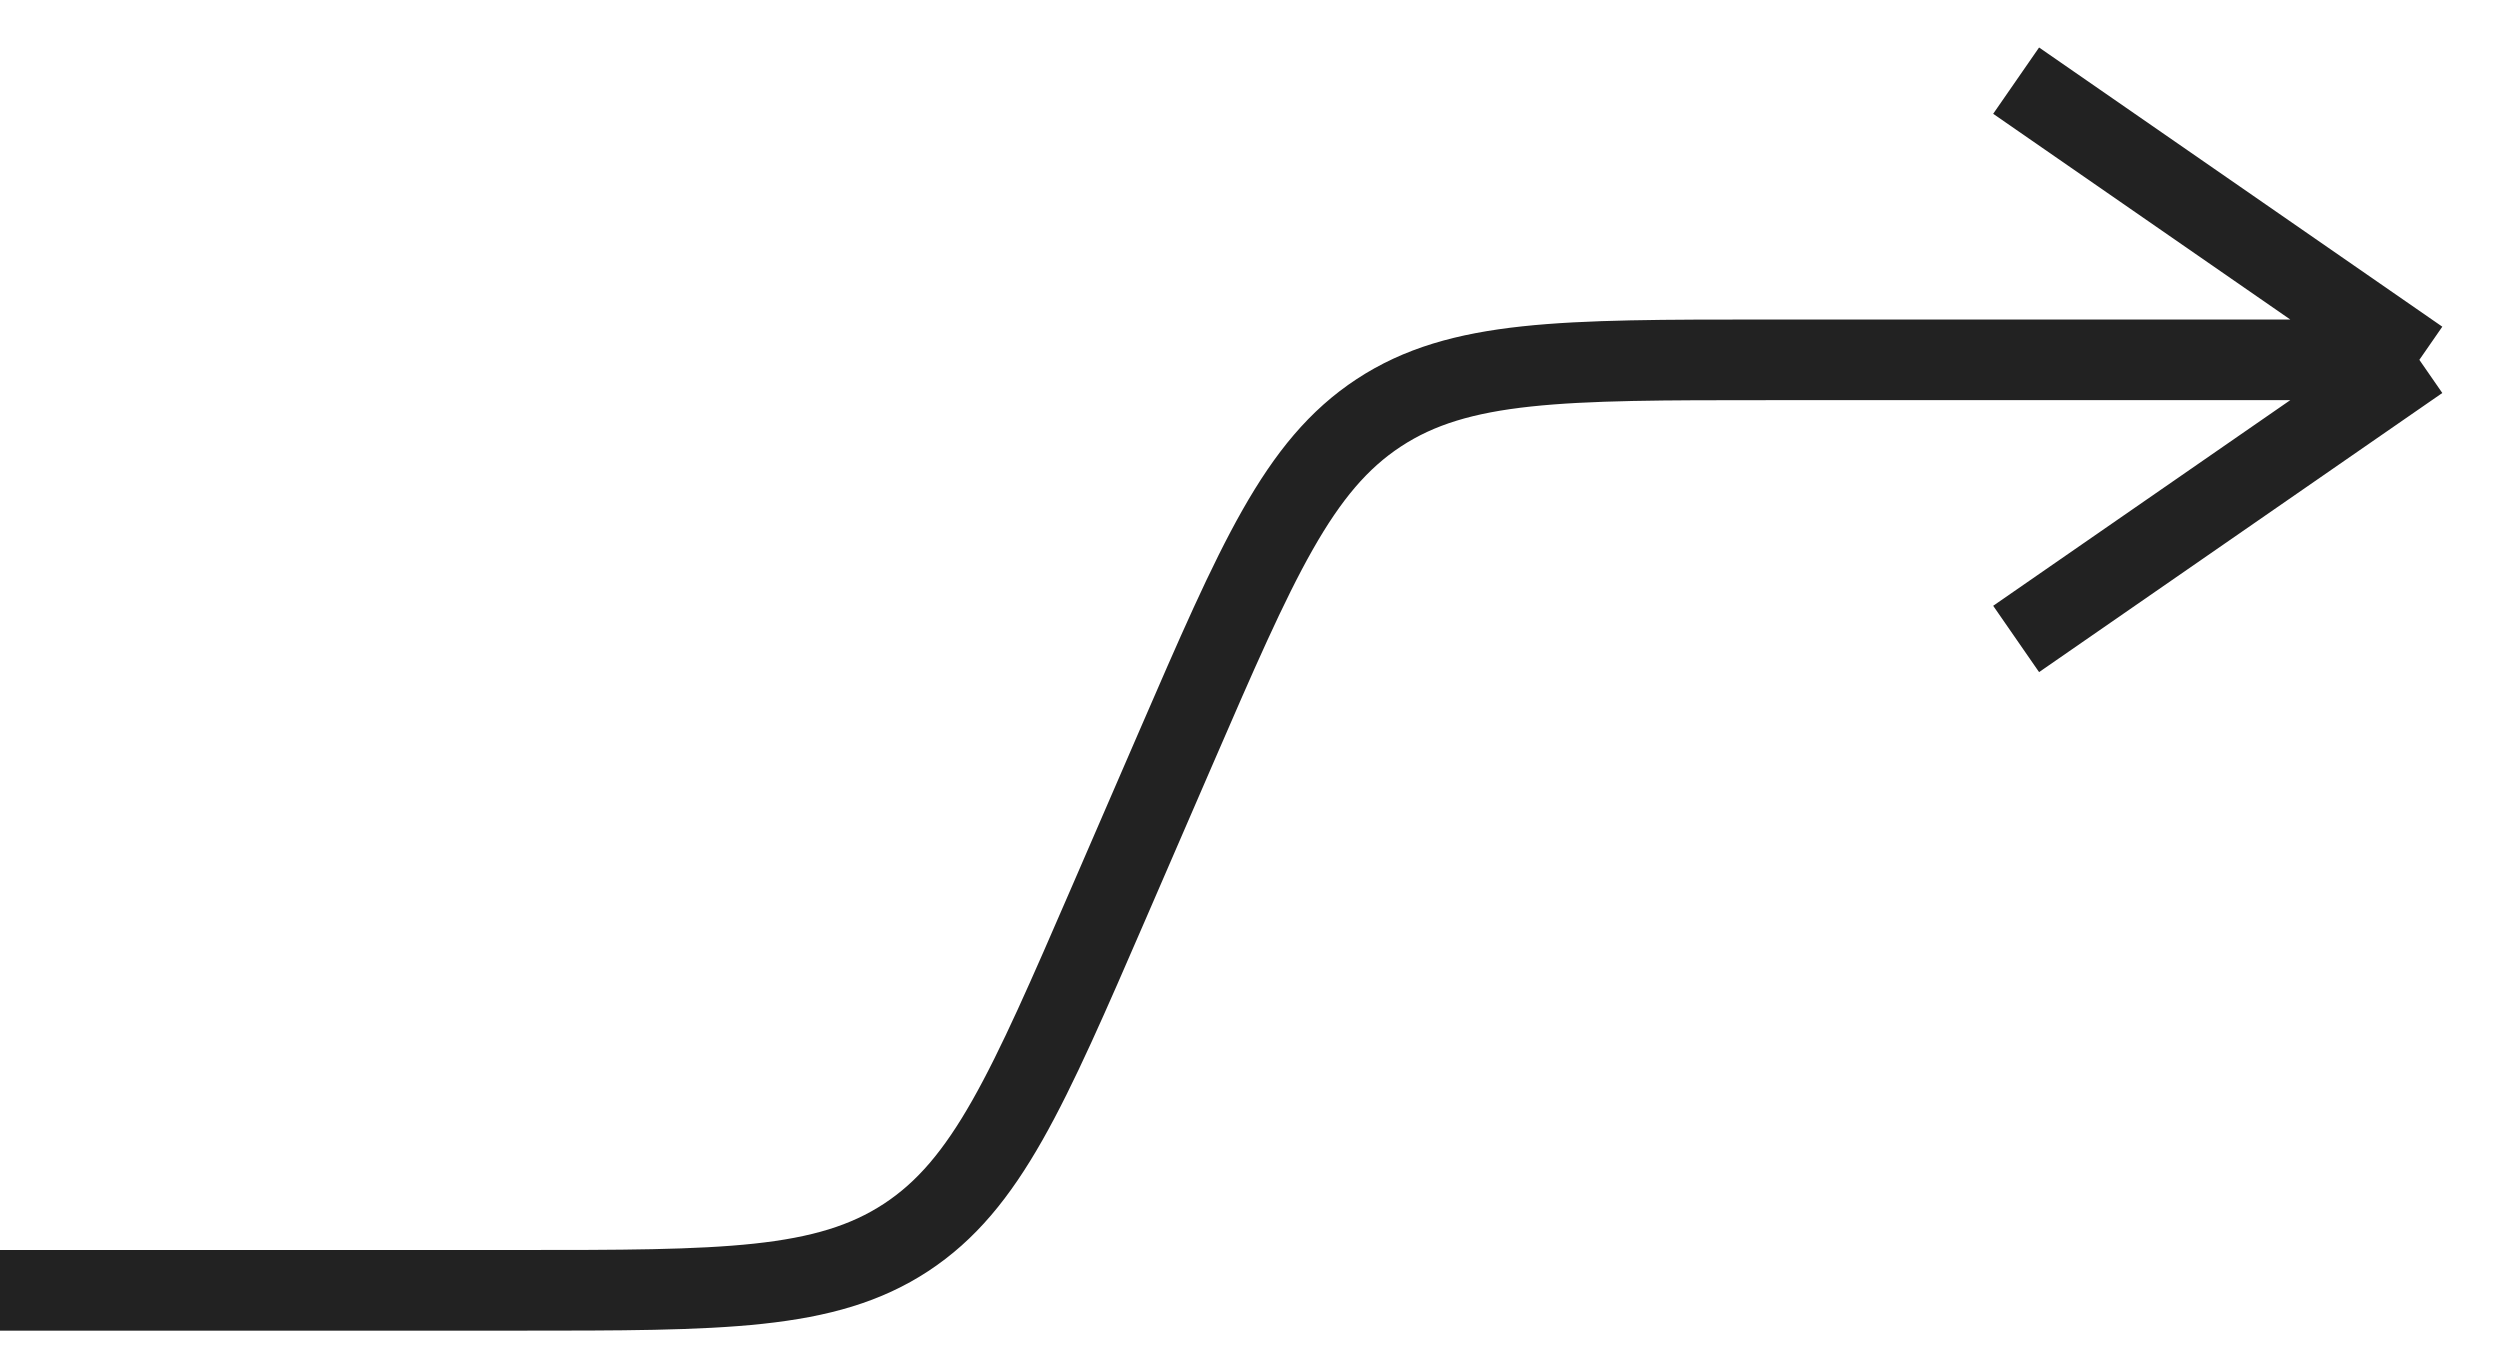 <svg width="31" height="17" viewBox="0 0 31 17" fill="none" xmlns="http://www.w3.org/2000/svg">
<path d="M0 16H6.415C8.962 16 10.236 16 11.236 15.344C12.235 14.688 12.742 13.519 13.755 11.181L14.578 9.281C15.591 6.943 16.098 5.774 17.098 5.118C18.097 4.462 19.371 4.462 21.919 4.462H30M30 4.462L25 7.923M30 4.462L25 1" stroke="#222222"/>
</svg>
